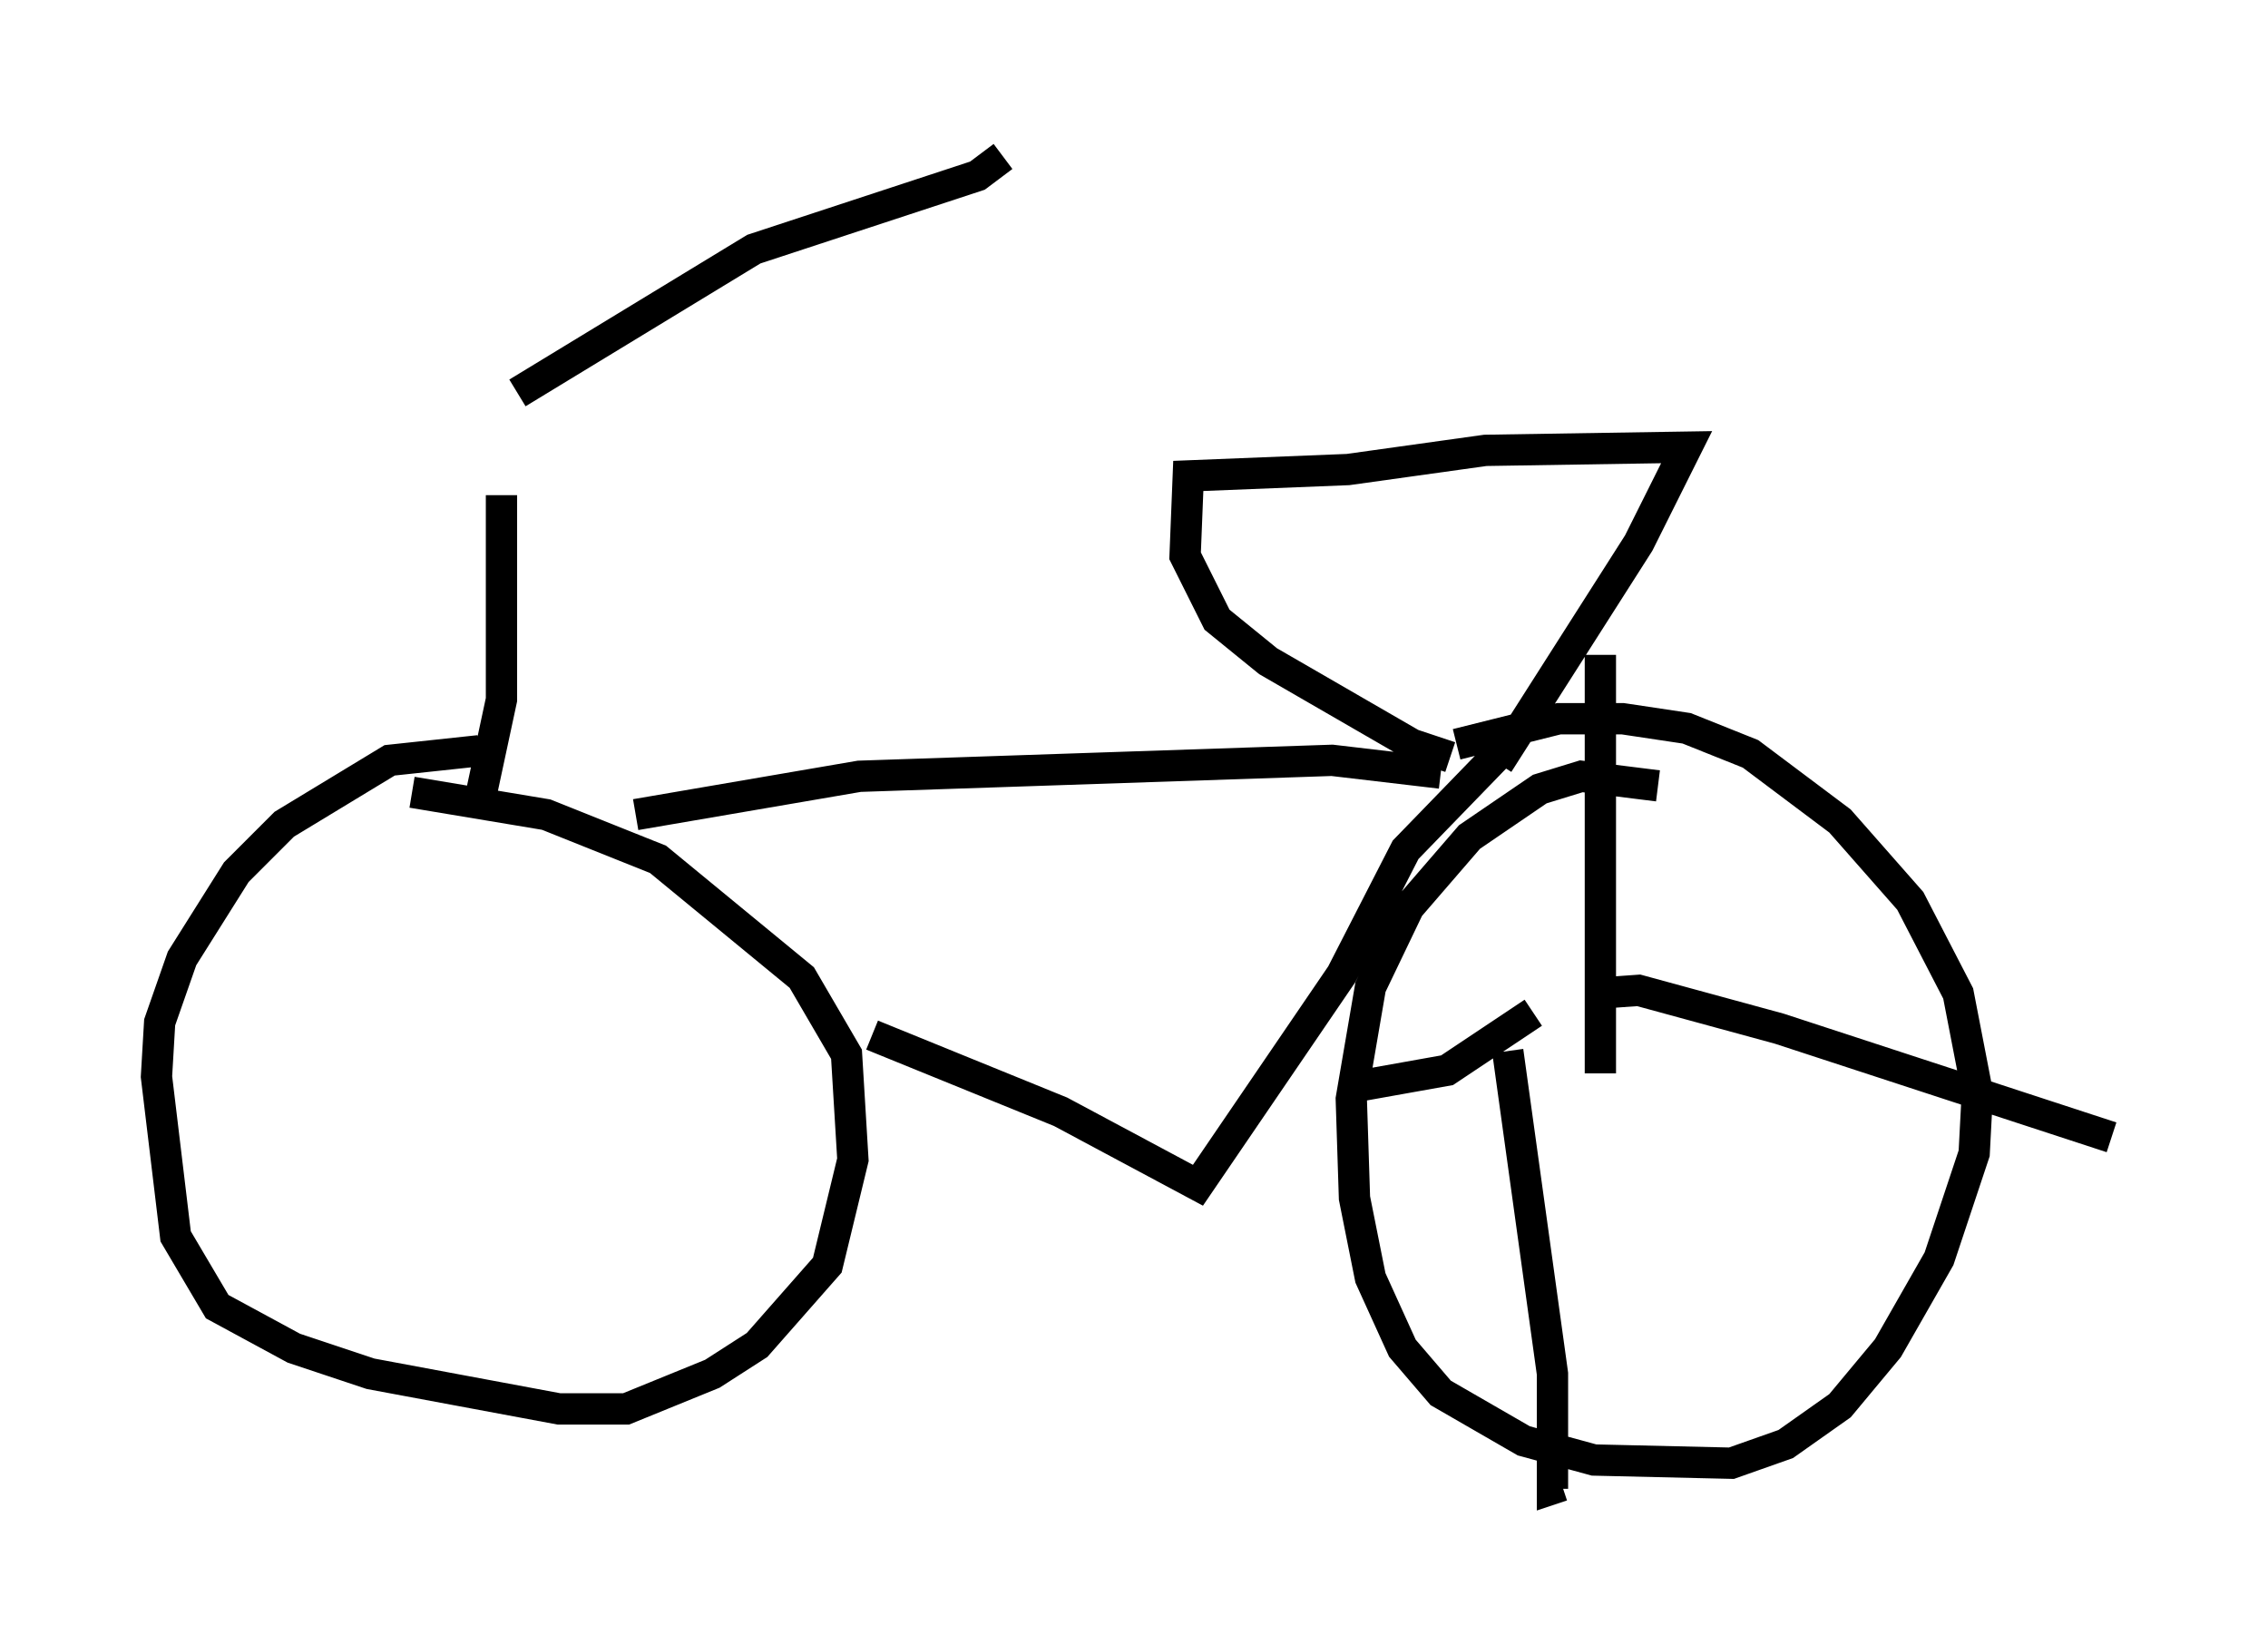 <?xml version="1.0" encoding="utf-8" ?>
<svg baseProfile="full" height="52.569" version="1.1" width="72.476" xmlns="http://www.w3.org/2000/svg" xmlns:ev="http://www.w3.org/2001/xml-events" xmlns:xlink="http://www.w3.org/1999/xlink"><defs /><rect fill="white" height="52.569" width="72.476" x="0" y="0" /><path d="M15.617, 11.329 m0.408, 4.492 l0.0, 6.533 -0.613, 2.858 m1.123, -12.658 l7.554, -4.594 7.146, -2.348 l0.817, -0.613 m-16.742, 18.988 l-2.858, 0.306 -3.369, 2.042 l-1.531, 1.531 -1.735, 2.756 l-0.715, 2.042 -0.102, 1.735 l0.613, 5.104 1.327, 2.246 l2.45, 1.327 2.45, 0.817 l6.023, 1.123 2.144, 0.0 l2.756, -1.123 1.429, -0.919 l2.246, -2.552 0.817, -3.369 l-0.204, -3.369 -1.429, -2.45 l-4.594, -3.777 -3.573, -1.429 l-4.288, -0.715 m7.146, 0.715 l7.146, -1.225 15.109, -0.51 l3.471, 0.408 m-18.171, 8.371 l6.023, 2.45 4.39, 2.348 l4.594, -6.738 2.042, -3.981 l3.267, -3.369 m4.798, 1.327 l-2.45, -0.306 -1.327, 0.408 l-2.246, 1.531 -1.94, 2.246 l-1.225, 2.552 -0.613, 3.573 l0.102, 3.165 0.51, 2.552 l1.021, 2.246 1.225, 1.429 l2.654, 1.531 2.246, 0.613 l4.39, 0.102 1.735, -0.613 l1.735, -1.225 1.531, -1.838 l1.633, -2.858 1.123, -3.369 l0.102, -1.94 -0.613, -3.165 l-1.531, -2.96 -2.246, -2.552 l-2.858, -2.144 -2.042, -0.817 l-2.042, -0.306 -2.042, 0.0 l-3.267, 0.817 m-0.204, 0.408 l-1.225, -0.408 -4.594, -2.654 l-1.633, -1.327 -1.021, -2.042 l0.102, -2.552 5.104, -0.204 l4.39, -0.613 6.431, -0.102 l-1.531, 3.063 -4.492, 7.044 m3.267, 9.902 l0.0, -13.373 m-0.204, 10.821 l1.429, -0.102 4.492, 1.225 l10.617, 3.471 m-19.294, -2.756 l1.429, 10.311 0.0, 3.675 l0.306, -0.102 m-0.919, -15.109 l-2.756, 1.838 -2.858, 0.51 " fill="none" stroke="black" stroke-width="1" /></svg>